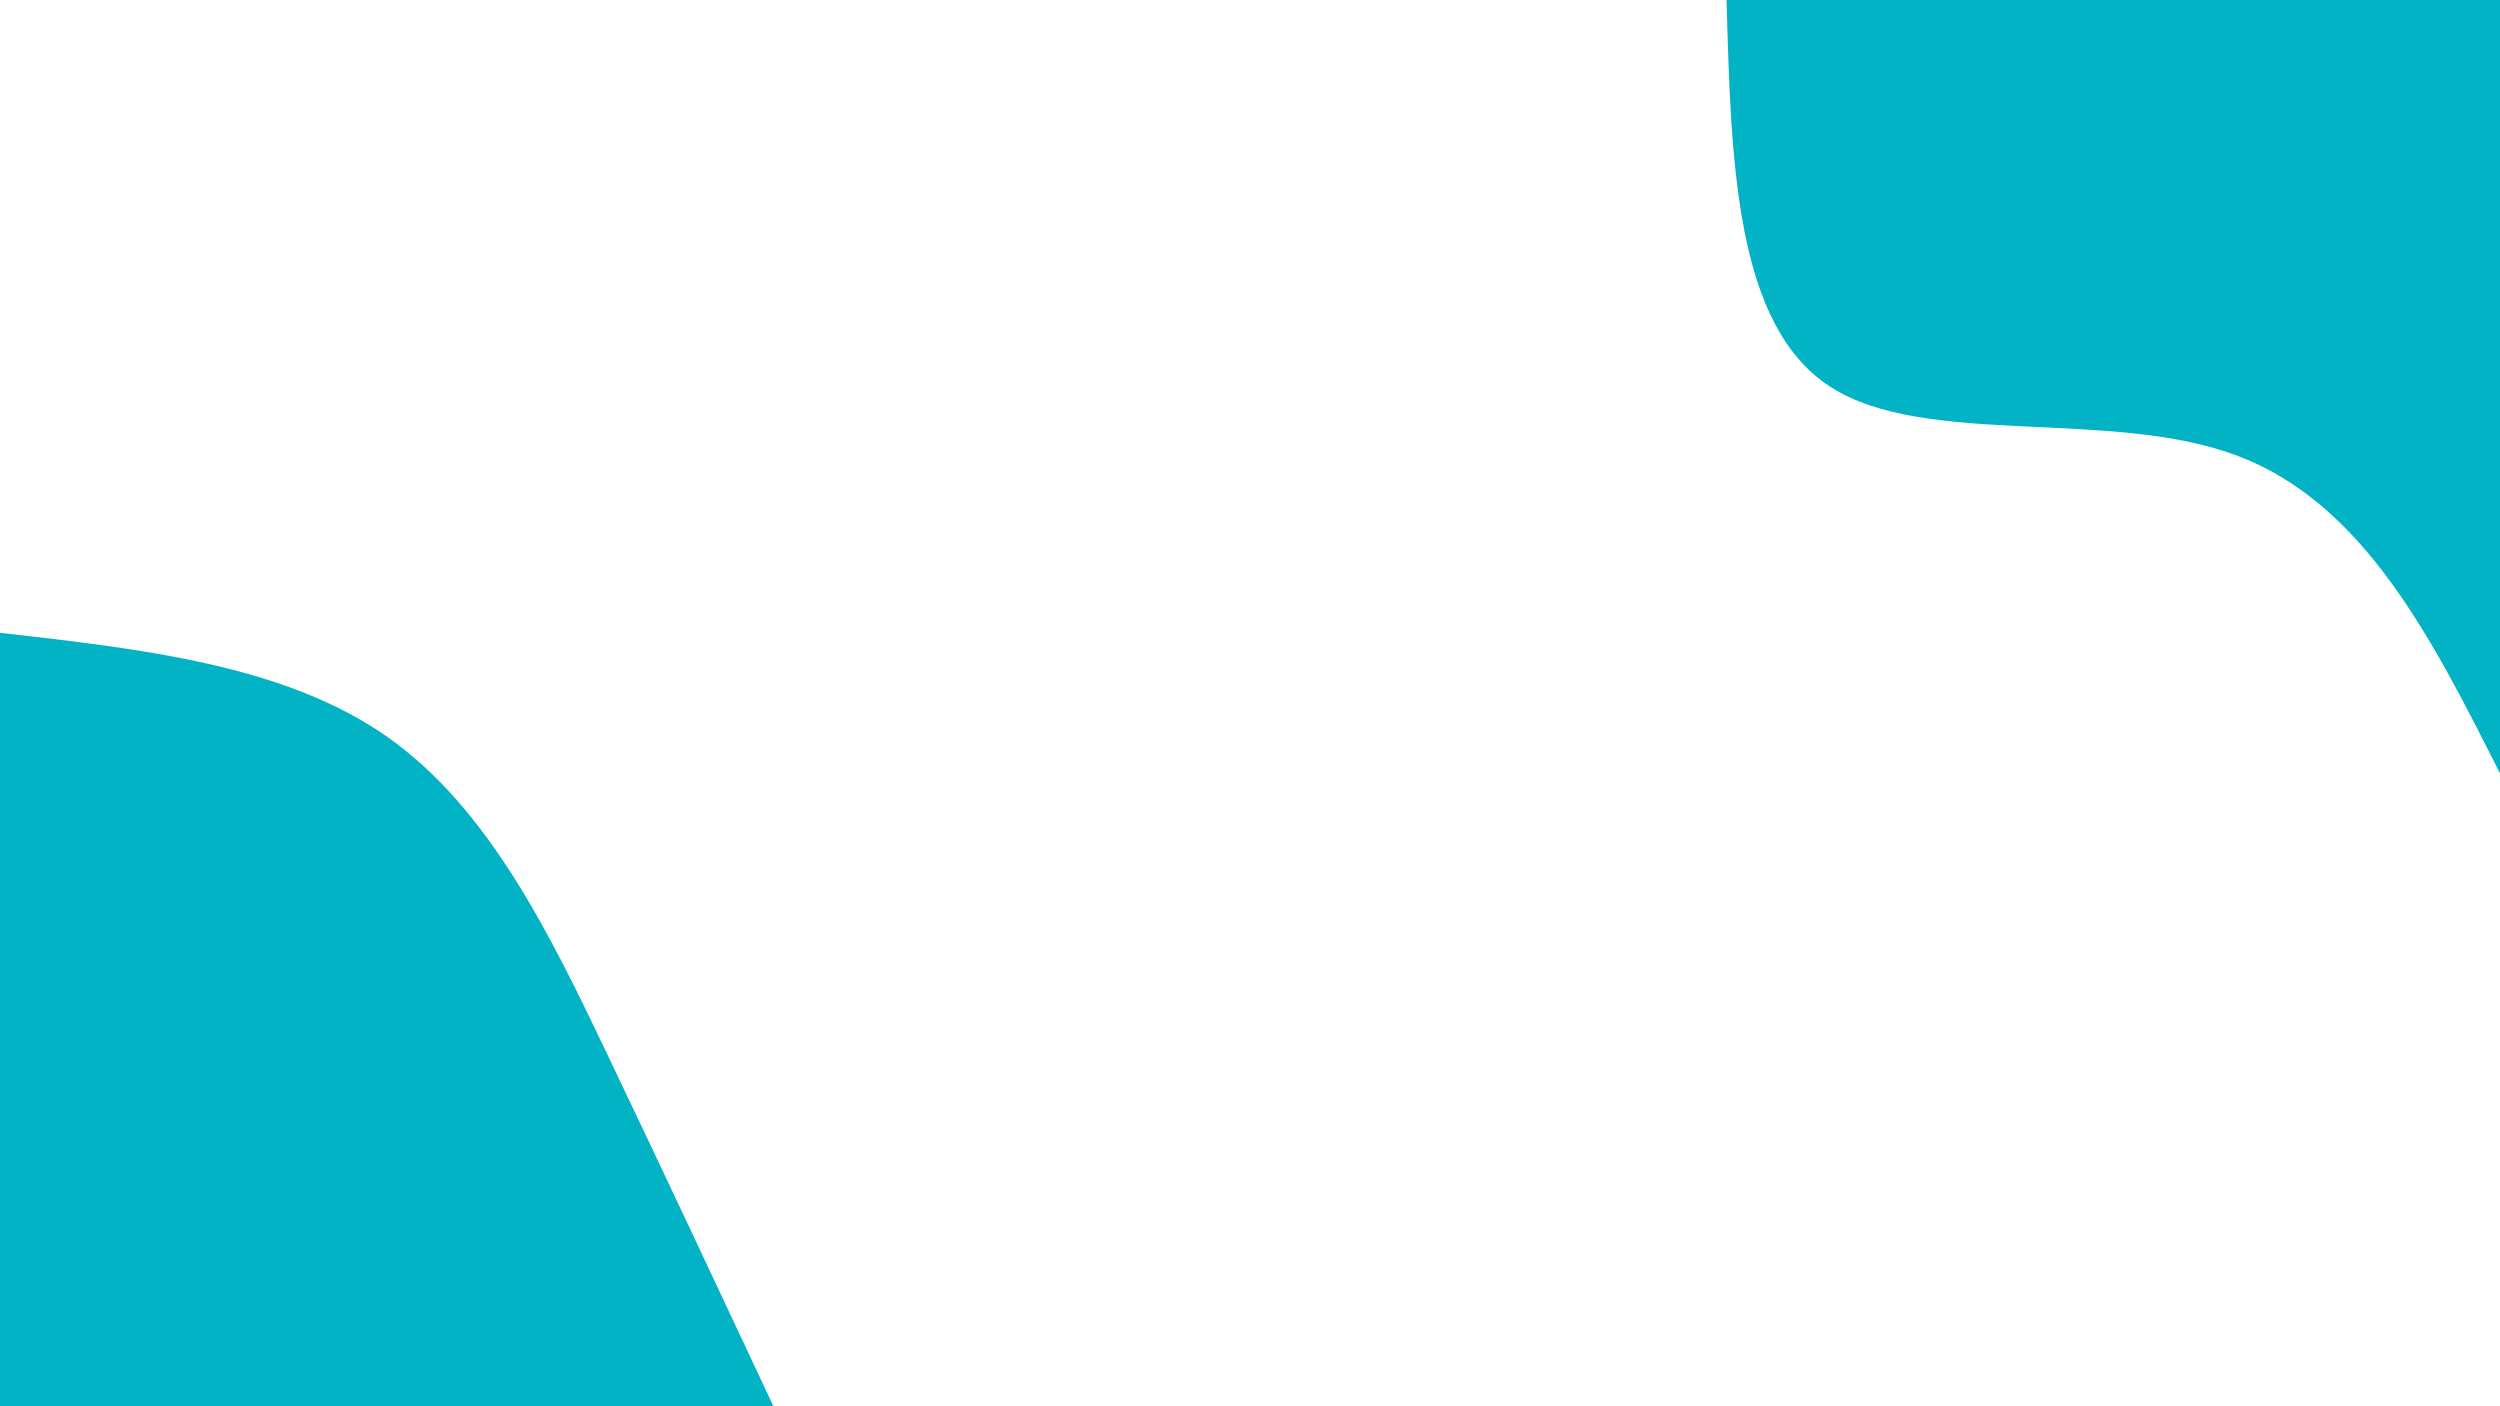 <svg id="visual" viewBox="0 0 1920 1080" width="1920" height="1080" xmlns="http://www.w3.org/2000/svg" xmlns:xlink="http://www.w3.org/1999/xlink" version="1.1"><rect x="0" y="0" width="1920" height="1080" fill="#FFFFFF"></rect><defs><linearGradient id="grad1_0" x1="43.8%" y1="0%" x2="100%" y2="100%"><stop offset="14.444%" stop-color="#ffffff" stop-opacity="1"></stop><stop offset="85.556%" stop-color="#ffffff" stop-opacity="1"></stop></linearGradient></defs><defs><linearGradient id="grad2_0" x1="0%" y1="0%" x2="56.3%" y2="100%"><stop offset="14.444%" stop-color="#ffffff" stop-opacity="1"></stop><stop offset="85.556%" stop-color="#ffffff" stop-opacity="1"></stop></linearGradient></defs><g transform="translate(1920, 0)"><path d="M0 594C-52.3 490.2 -104.7 386.4 -202 349.9C-299.3 313.3 -441.6 344.1 -514.4 297C-587.2 249.9 -590.6 125 -594 0L0 0Z" fill="#02b3c5"></path></g><g transform="translate(0, 1080)"><path d="M0 -594C109.4 -581.6 218.7 -569.2 297 -514.4C375.3 -459.6 422.5 -362.3 466.8 -269.5C511.1 -176.7 552.6 -88.3 594 0L0 0Z" fill="#02b3c5"></path></g></svg>